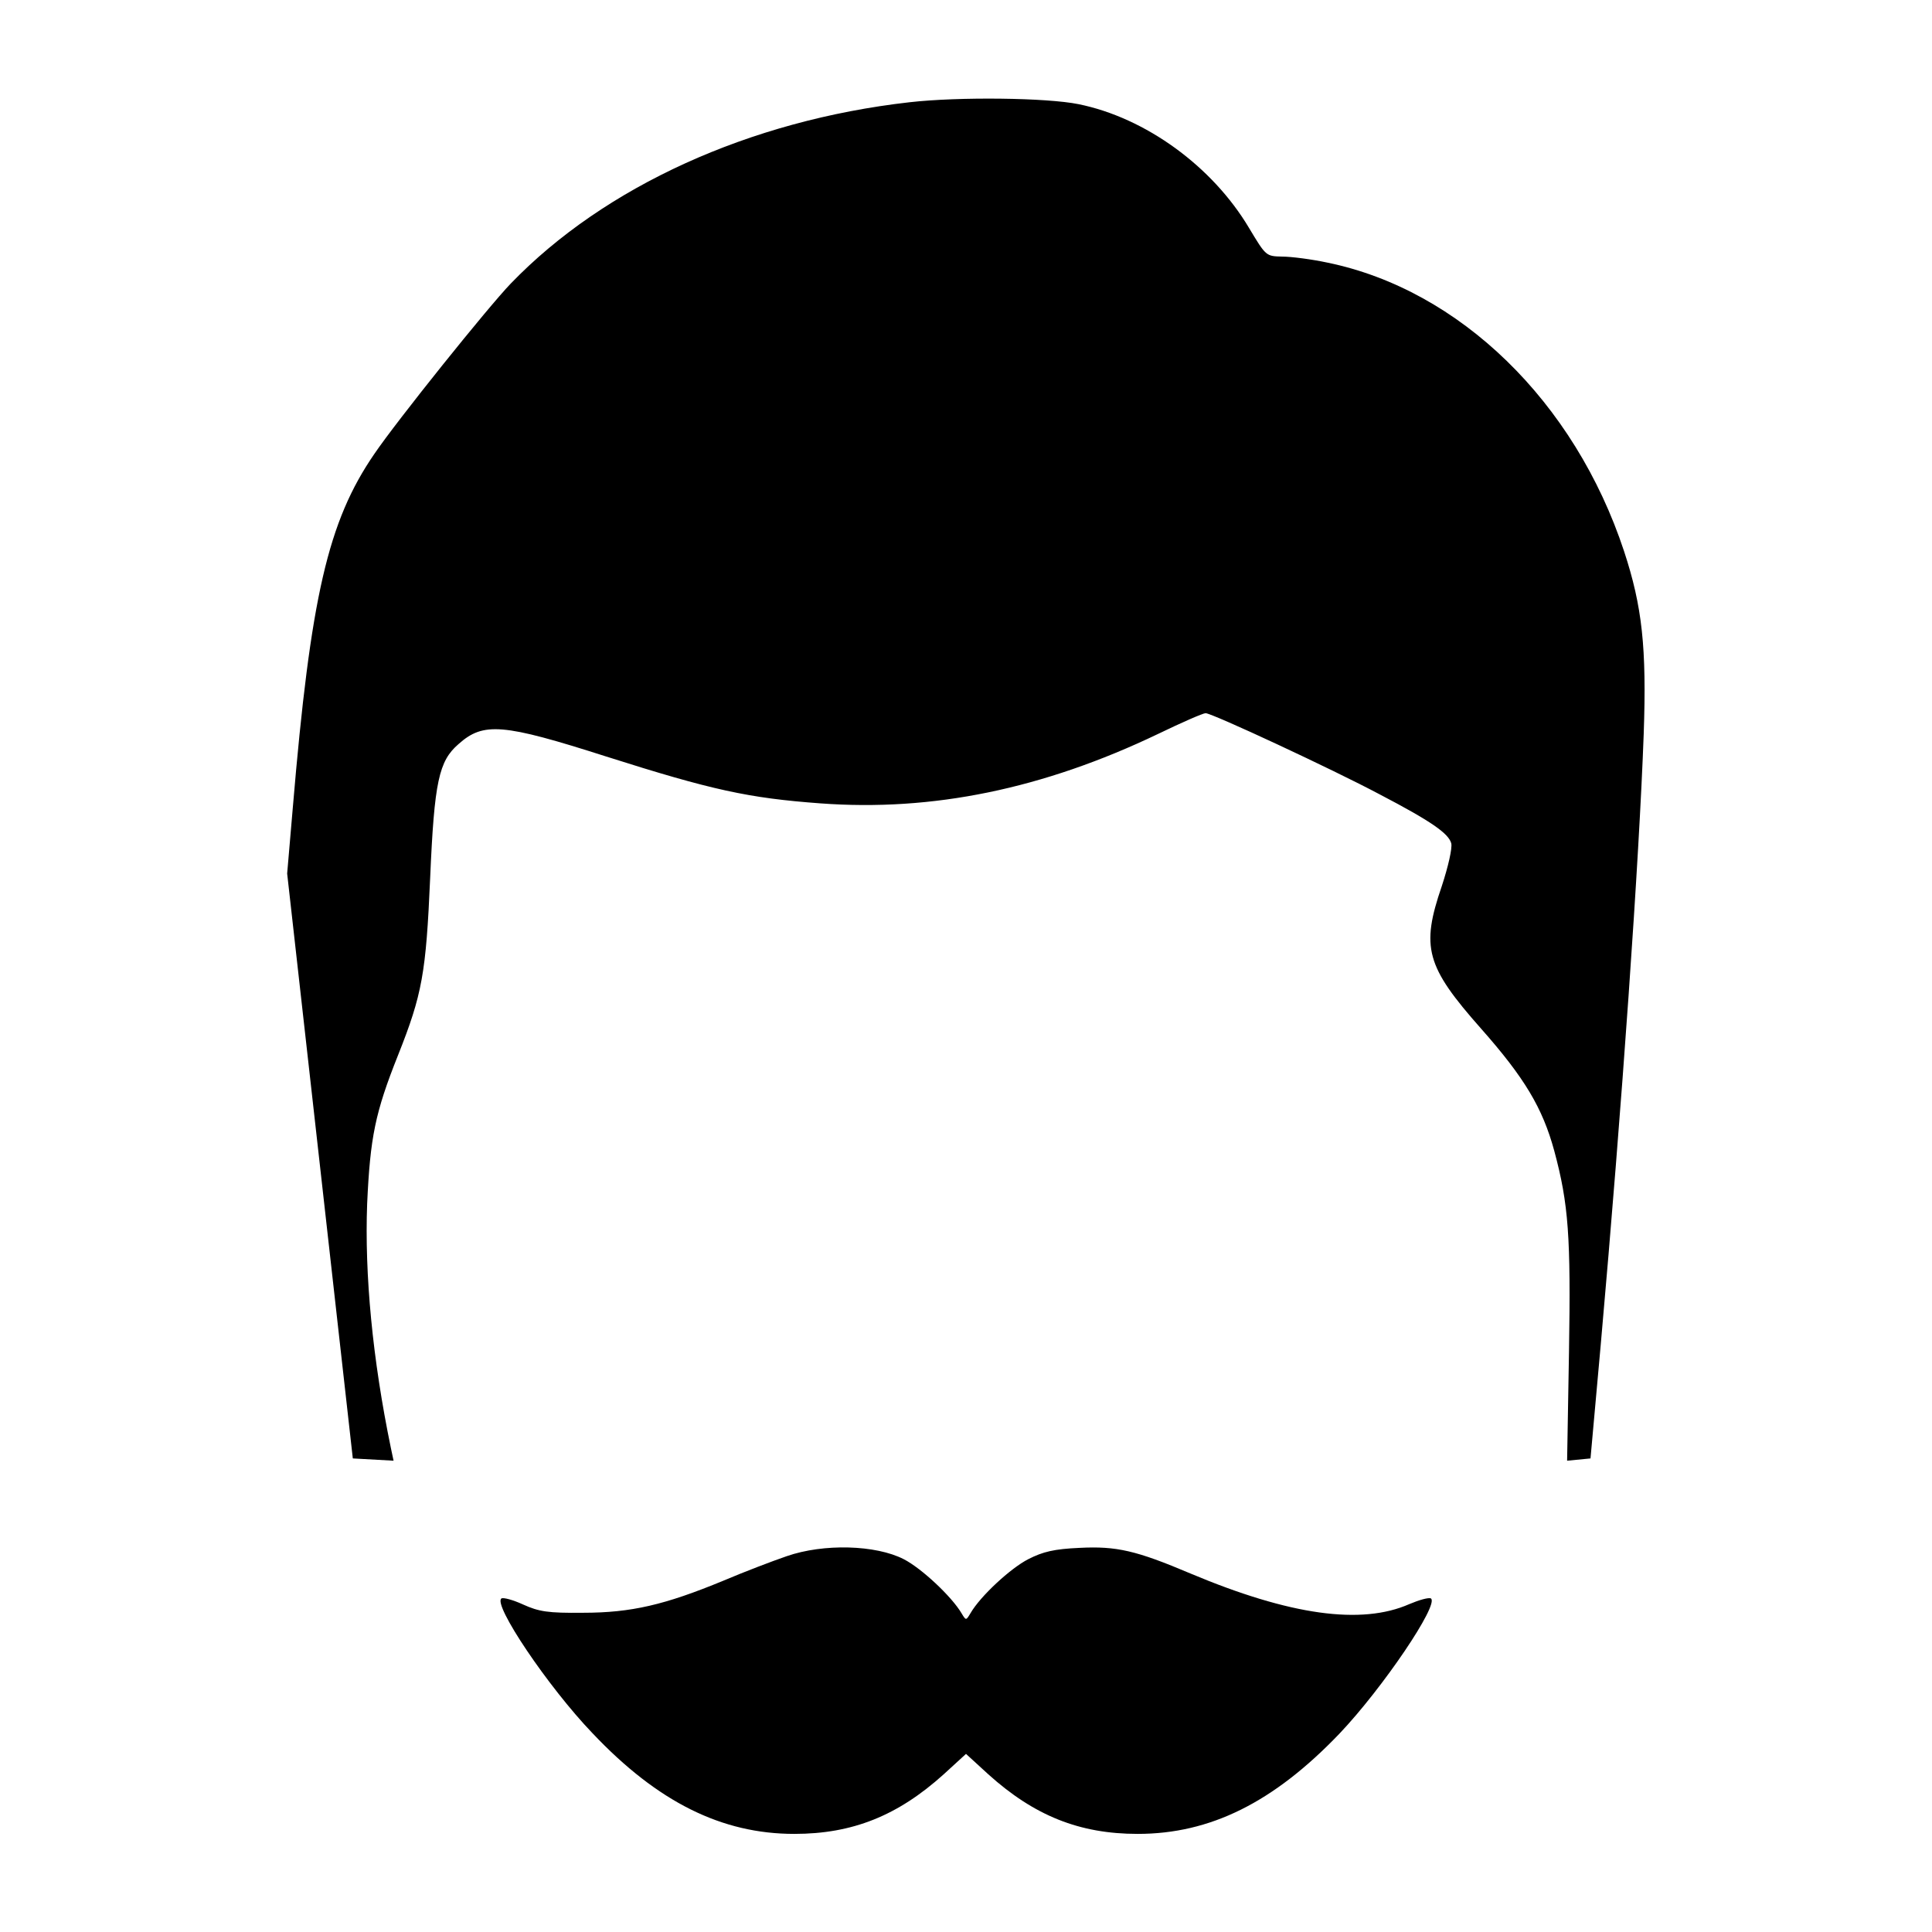 <?xml version="1.0" standalone="no"?>
<!DOCTYPE svg PUBLIC "-//W3C//DTD SVG 20010904//EN"
 "http://www.w3.org/TR/2001/REC-SVG-20010904/DTD/svg10.dtd">
<svg version="1.0" xmlns="http://www.w3.org/2000/svg"
 width="512pt" height="512pt" viewBox="0 0 512 512"
 preserveAspectRatio="xMidYMid meet">

<g transform="translate(0,512) scale(0.1,-0.1)"
fill="#000000" stroke="none">
<path d="M2410 4849 c-423 -48 -808 -223 -1056 -480 -60 -62 -303 -365 -362
-452 -123 -179 -169 -379 -216 -937 l-15 -175 87 -775 87 -775 54 -3 54 -3 -7
33 c-49 237 -70 461 -63 648 8 176 21 241 82 394 64 161 74 217 85 470 11 255
23 309 75 354 66 59 117 55 392 -33 280 -89 377 -110 567 -124 297 -22 590 38
895 184 62 30 119 55 126 55 17 0 337 -149 461 -215 138 -72 183 -104 190
-130 3 -13 -8 -61 -25 -113 -56 -163 -42 -213 104 -378 115 -130 163 -210 194
-324 38 -141 44 -228 39 -532 l-5 -289 31 3 31 3 27 300 c57 641 102 1288 114
1620 8 229 -4 338 -52 484 -131 397 -436 693 -786 765 -42 9 -96 16 -120 16
-43 1 -43 1 -88 76 -97 163 -274 292 -452 328 -84 17 -316 20 -448 5z"/>
<path d="M2085 996 c-38 -13 -114 -42 -168 -65 -155 -64 -244 -85 -372 -85
-93 -1 -117 3 -159 22 -26 12 -52 19 -57 16 -24 -15 123 -234 241 -357 173
-183 343 -267 535 -267 154 0 274 48 396 158 l59 54 59 -54 c122 -110 242
-158 396 -158 192 0 360 83 535 266 114 120 265 343 242 358 -6 3 -31 -4 -57
-15 -127 -56 -316 -30 -580 81 -144 61 -196 73 -294 68 -67 -3 -97 -10 -136
-30 -47 -24 -127 -98 -153 -143 -12 -20 -12 -20 -24 0 -26 44 -106 119 -153
143 -74 38 -212 42 -310 8z"/>
</g>
</svg>
